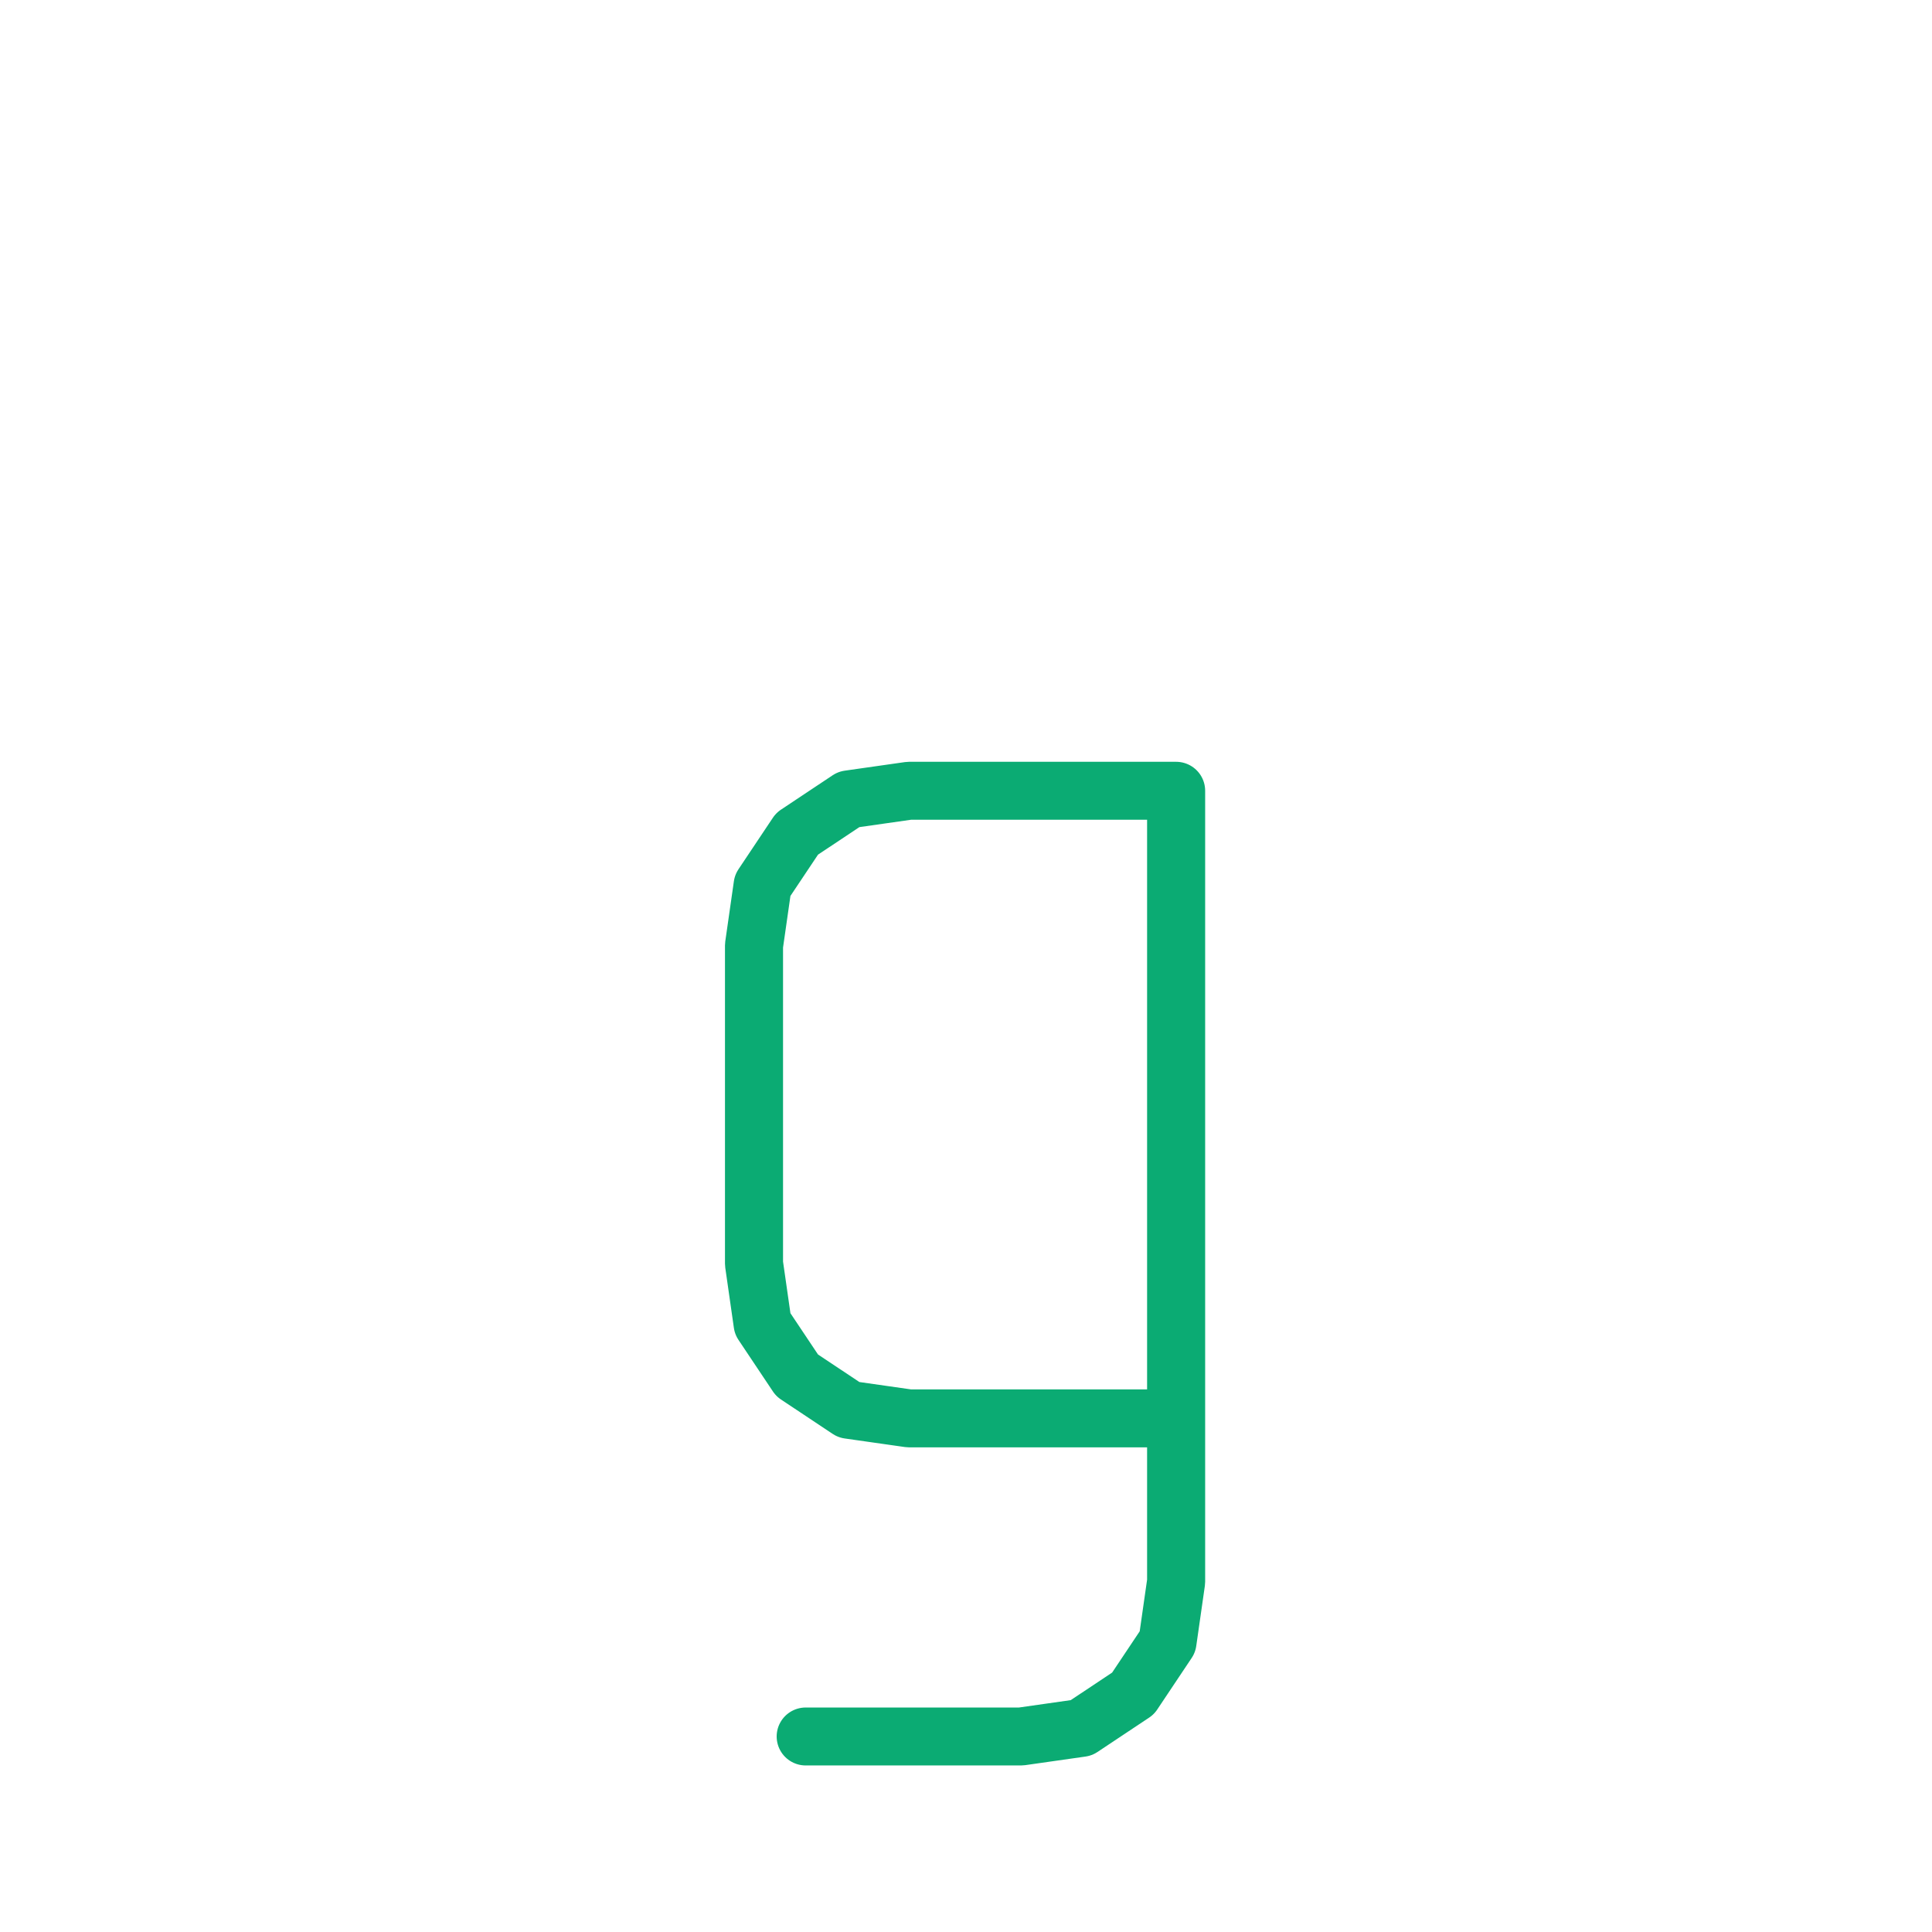 <?xml version="1.0" encoding="UTF-8" standalone="no"?>
<!DOCTYPE svg PUBLIC "-//W3C//DTD SVG 1.1//EN" "http://www.w3.org/Graphics/SVG/1.1/DTD/svg11.dtd">
<svg width="100%" height="100%" viewBox="0 0 20 20" version="1.1" xmlns="http://www.w3.org/2000/svg" xmlns:xlink="http://www.w3.org/1999/xlink" xml:space="preserve" xmlns:serif="http://www.serif.com/" style="fill-rule:evenodd;clip-rule:evenodd;stroke-linecap:round;stroke-linejoin:round;stroke-miterlimit:10;">
    <g transform="matrix(1,0,0,1,-120,-30)">
        <g id="g" transform="matrix(0.167,0,0,1,91.667,30)">
            <rect x="170" y="0" width="120" height="20" style="fill:none;"/>
            <g id="g1" serif:id="g" transform="matrix(-0.534,0,0,-0.089,3395.3,178.977)">
                <path d="M5904,1846L5935,1846L5942,1847L5948,1851L5952,1857L5953,1864L5953,1901L5952,1908L5948,1914L5942,1918L5935,1919L5904,1919L5904,1827C5904,1827 5905,1820 5905,1820L5909,1814L5915,1810L5922,1809C5922,1809 5947,1809 5947,1809" style="fill:none;fill-rule:nonzero;stroke:rgb(11,171,115);stroke-width:6.74px;"/>
            </g>
        </g>
    </g>
</svg>
